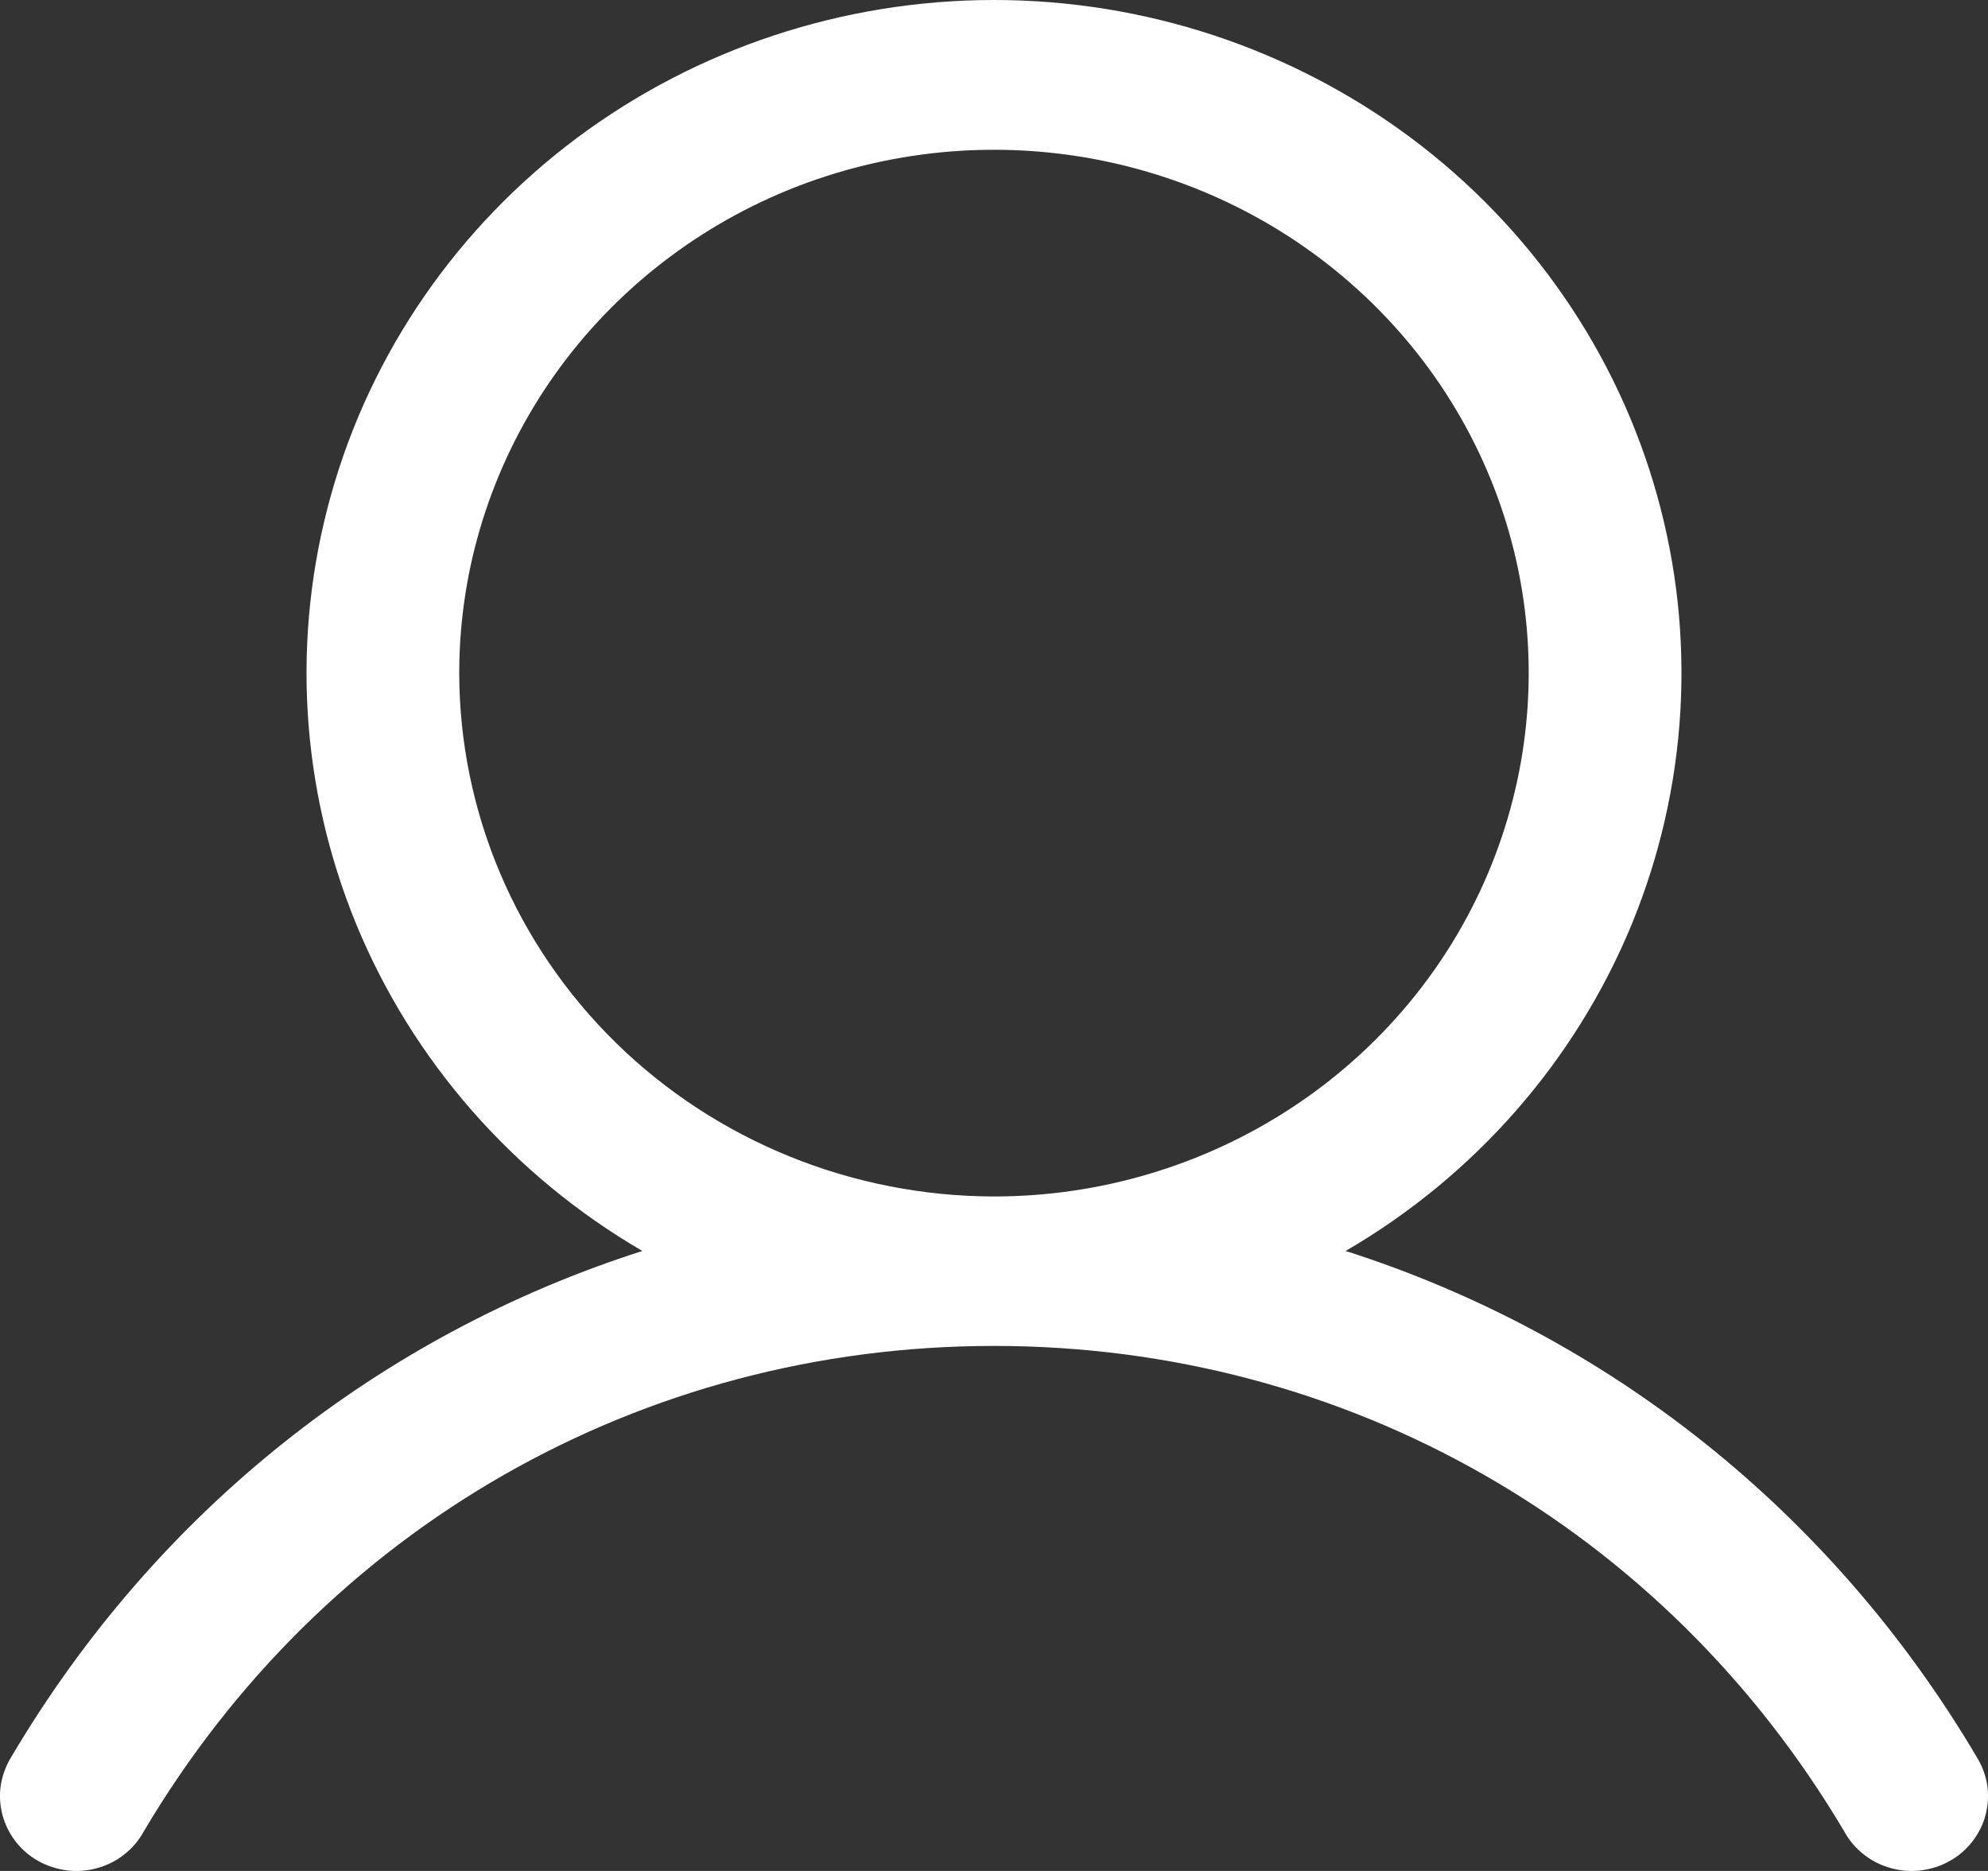 <svg width="17" height="16" viewBox="0 0 17 16" fill="none" xmlns="http://www.w3.org/2000/svg">
<rect x="0" y="0" width="17" height="16" fill="#333333" stroke="none"/>
<path d="M16.904 15.026C15.66 12.922 13.744 11.413 11.507 10.698C12.614 10.054 13.473 9.071 13.954 7.903C14.434 6.734 14.51 5.443 14.168 4.228C13.827 3.013 13.087 1.941 12.063 1.177C11.039 0.414 9.787 0 8.5 0C7.213 0 5.961 0.414 4.937 1.177C3.913 1.941 3.173 3.013 2.832 4.228C2.49 5.443 2.566 6.734 3.046 7.903C3.527 9.071 4.387 10.054 5.493 10.698C3.256 11.413 1.34 12.921 0.096 15.026C0.051 15.099 0.021 15.18 0.007 15.265C-0.006 15.349 -0.001 15.435 0.02 15.518C0.042 15.601 0.08 15.678 0.132 15.746C0.185 15.815 0.251 15.872 0.326 15.914C0.402 15.957 0.486 15.984 0.572 15.995C0.659 16.006 0.746 15.999 0.83 15.976C0.914 15.953 0.993 15.914 1.061 15.86C1.129 15.807 1.186 15.741 1.227 15.666C2.766 13.064 5.485 11.51 8.5 11.51C11.515 11.51 14.234 13.064 15.773 15.666C15.814 15.741 15.871 15.807 15.939 15.86C16.007 15.914 16.086 15.953 16.17 15.976C16.253 15.999 16.341 16.006 16.428 15.995C16.515 15.984 16.598 15.957 16.674 15.914C16.749 15.872 16.815 15.815 16.868 15.746C16.92 15.678 16.959 15.601 16.98 15.518C17.001 15.435 17.006 15.349 16.993 15.265C16.98 15.18 16.949 15.099 16.904 15.026ZM3.927 5.756C3.927 4.871 4.196 4.006 4.698 3.27C5.201 2.534 5.915 1.96 6.75 1.621C7.586 1.283 8.505 1.194 9.392 1.367C10.279 1.54 11.094 1.966 11.733 2.592C12.373 3.217 12.808 4.015 12.985 4.883C13.161 5.751 13.07 6.651 12.724 7.469C12.378 8.287 11.792 8.985 11.04 9.477C10.288 9.969 9.404 10.232 8.5 10.232C7.288 10.23 6.125 9.758 5.268 8.919C4.411 8.08 3.929 6.943 3.927 5.756Z" fill="white"/>
</svg>
